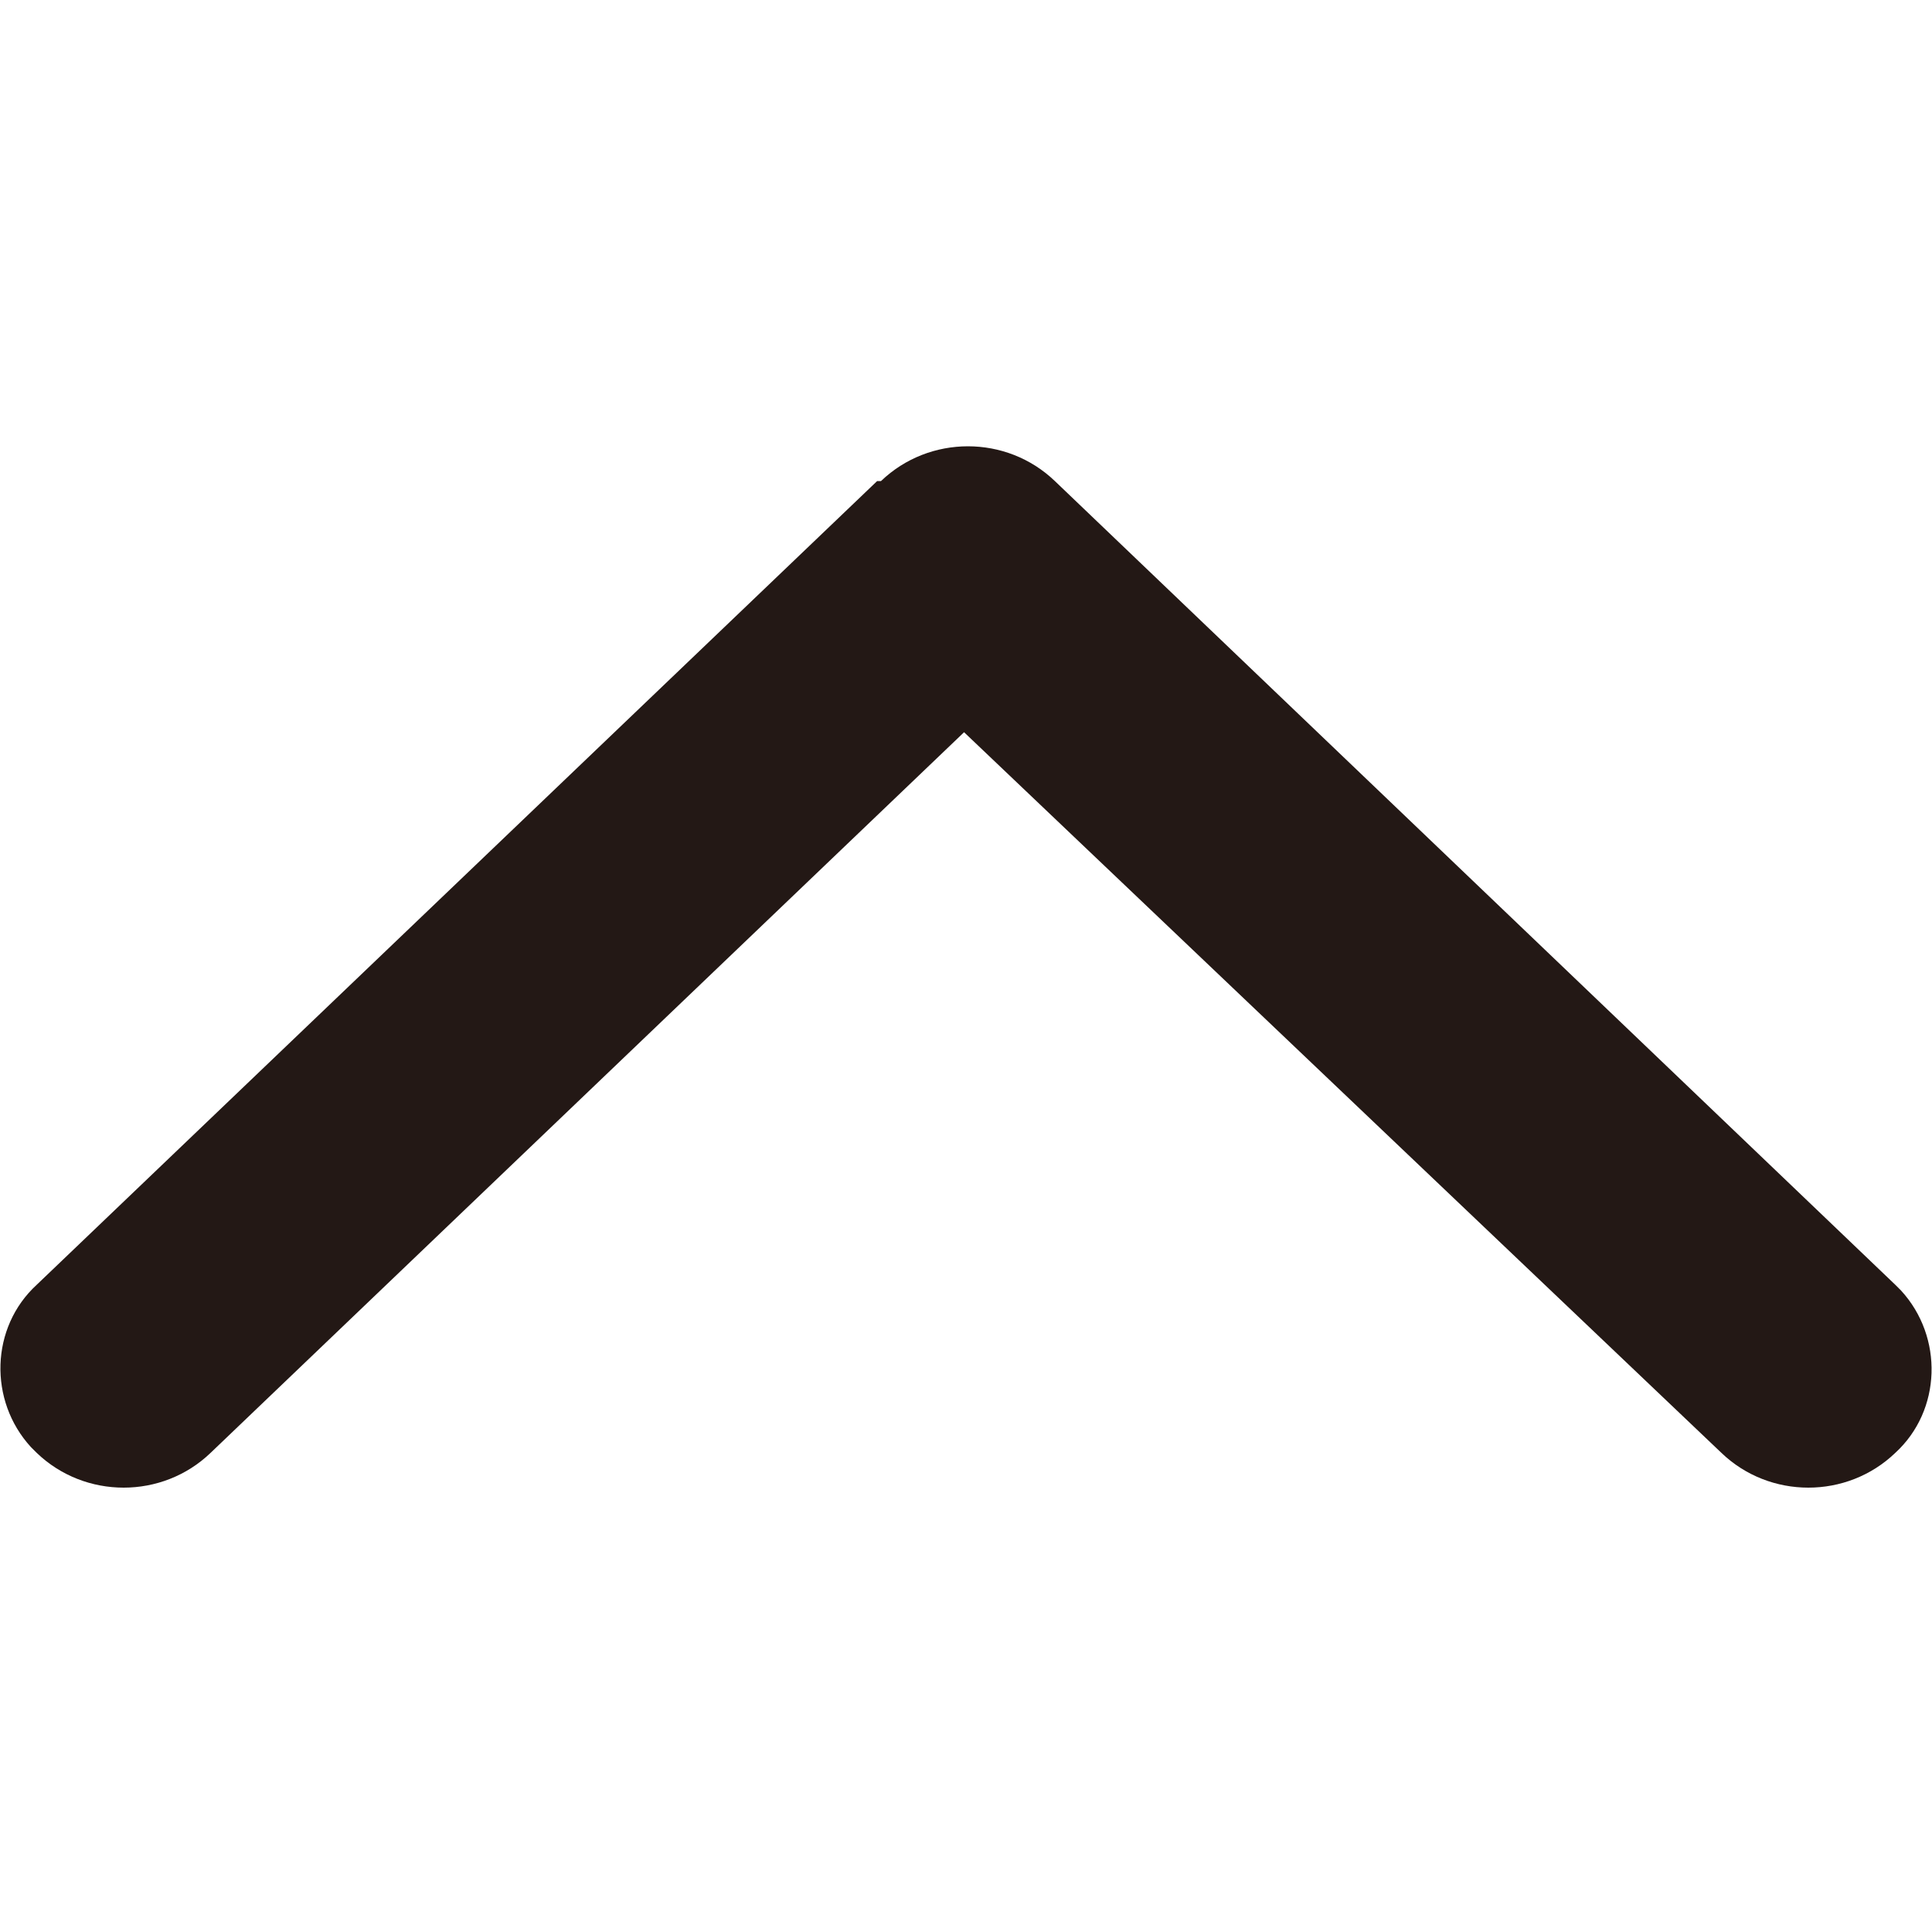 <?xml version="1.0" encoding="utf-8"?>
<!-- Generator: Adobe Illustrator 24.0.1, SVG Export Plug-In . SVG Version: 6.00 Build 0)  -->
<svg version="1.1" id="圖層_1" xmlns="http://www.w3.org/2000/svg" xmlns:xlink="http://www.w3.org/1999/xlink" x="0px" y="0px"
	 viewBox="0 0 100 100" style="enable-background:new 0 0 100 100;" xml:space="preserve">
<style type="text/css">
	.st0{fill:#231815;}
</style>
<title>arrow-top</title>
<g id="註解">
	<path class="st0" d="M45.4,24.9L1.9,66.5c-2.4,2.2-2.5,6-0.3,8.4c0.1,0.1,0.2,0.2,0.3,0.3c2.5,2.4,6.5,2.4,9,0l39-37.3l39.2,37.3
		c2.5,2.4,6.5,2.4,9,0c2.4-2.2,2.5-6,0.3-8.4c-0.1-0.1-0.2-0.2-0.3-0.3L54.6,24.9c-2.5-2.4-6.5-2.4-9,0H45.4z"/>
</g>
</svg>
